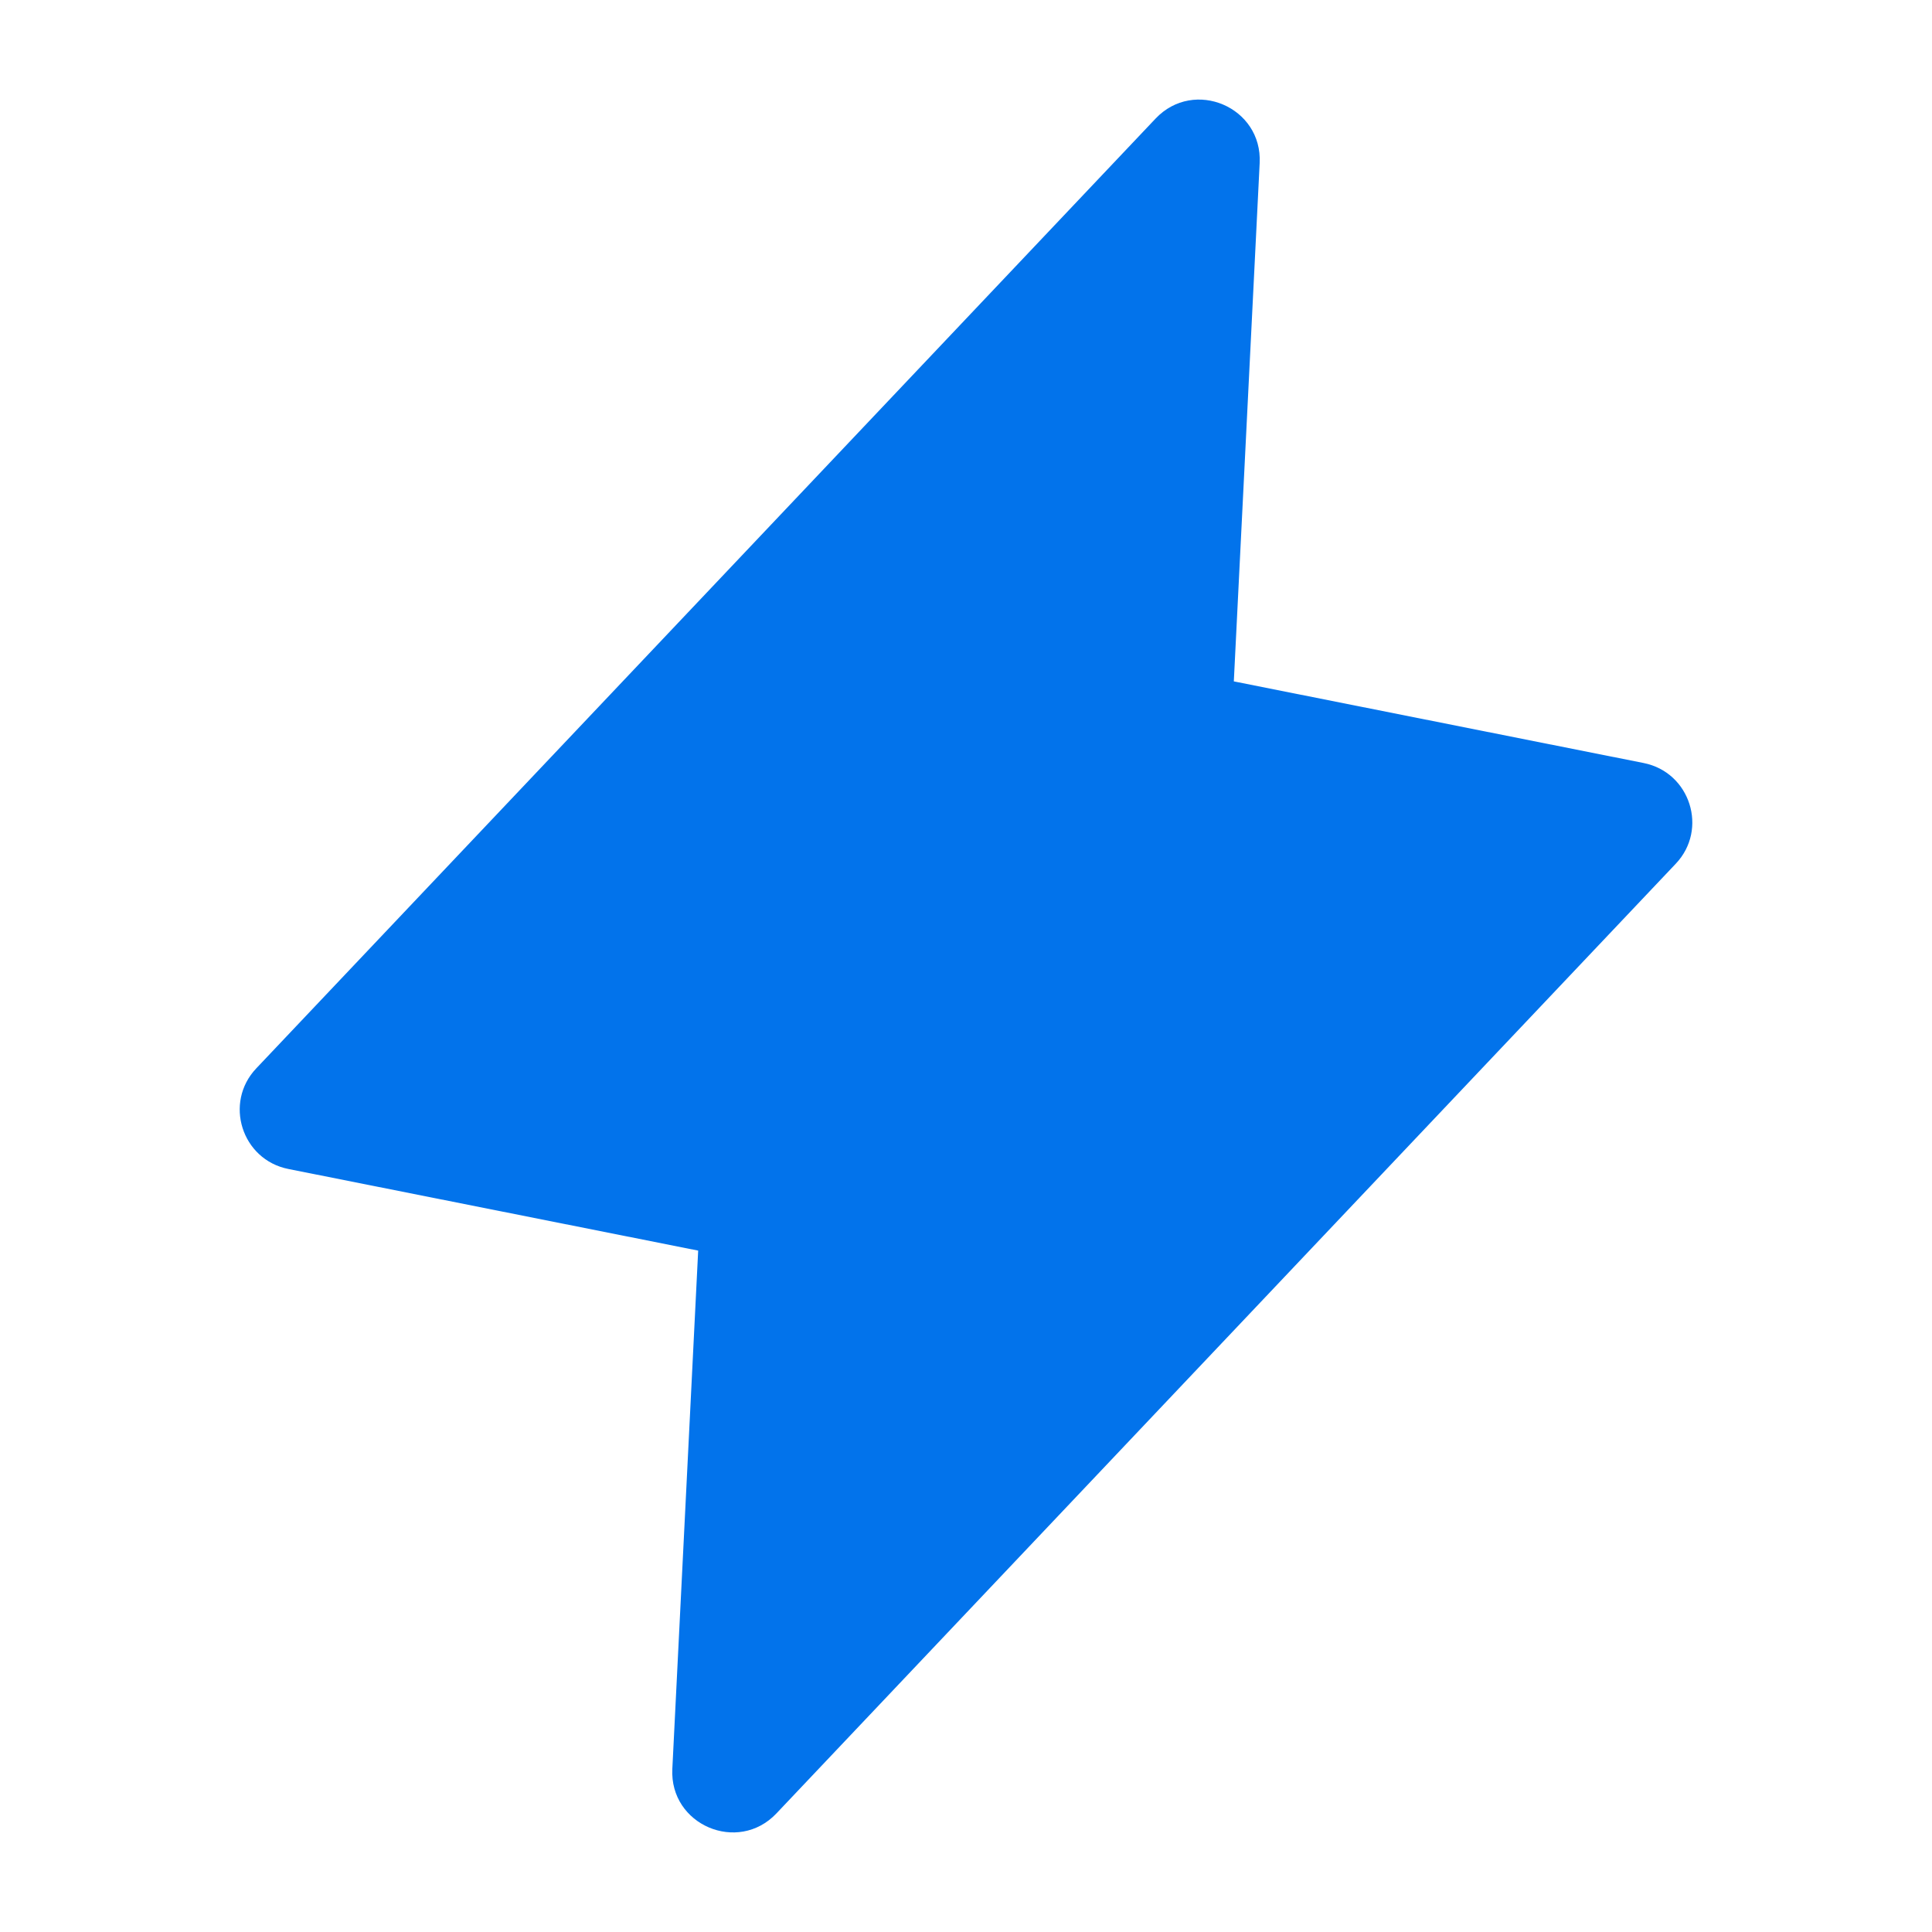 <svg width="16" height="16" viewBox="0 0 16 16" fill="none" xmlns="http://www.w3.org/2000/svg">
<path d="M10.218 5.643L10.432 1.351C10.456 0.887 9.889 0.645 9.57 0.982L2.123 8.847C1.852 9.132 2.002 9.604 2.388 9.681L5.782 10.357L5.568 14.649C5.544 15.113 6.111 15.355 6.43 15.018L13.878 7.153C14.148 6.868 13.998 6.396 13.612 6.319L10.218 5.643Z" fill="#0273EB"/>
</svg>
